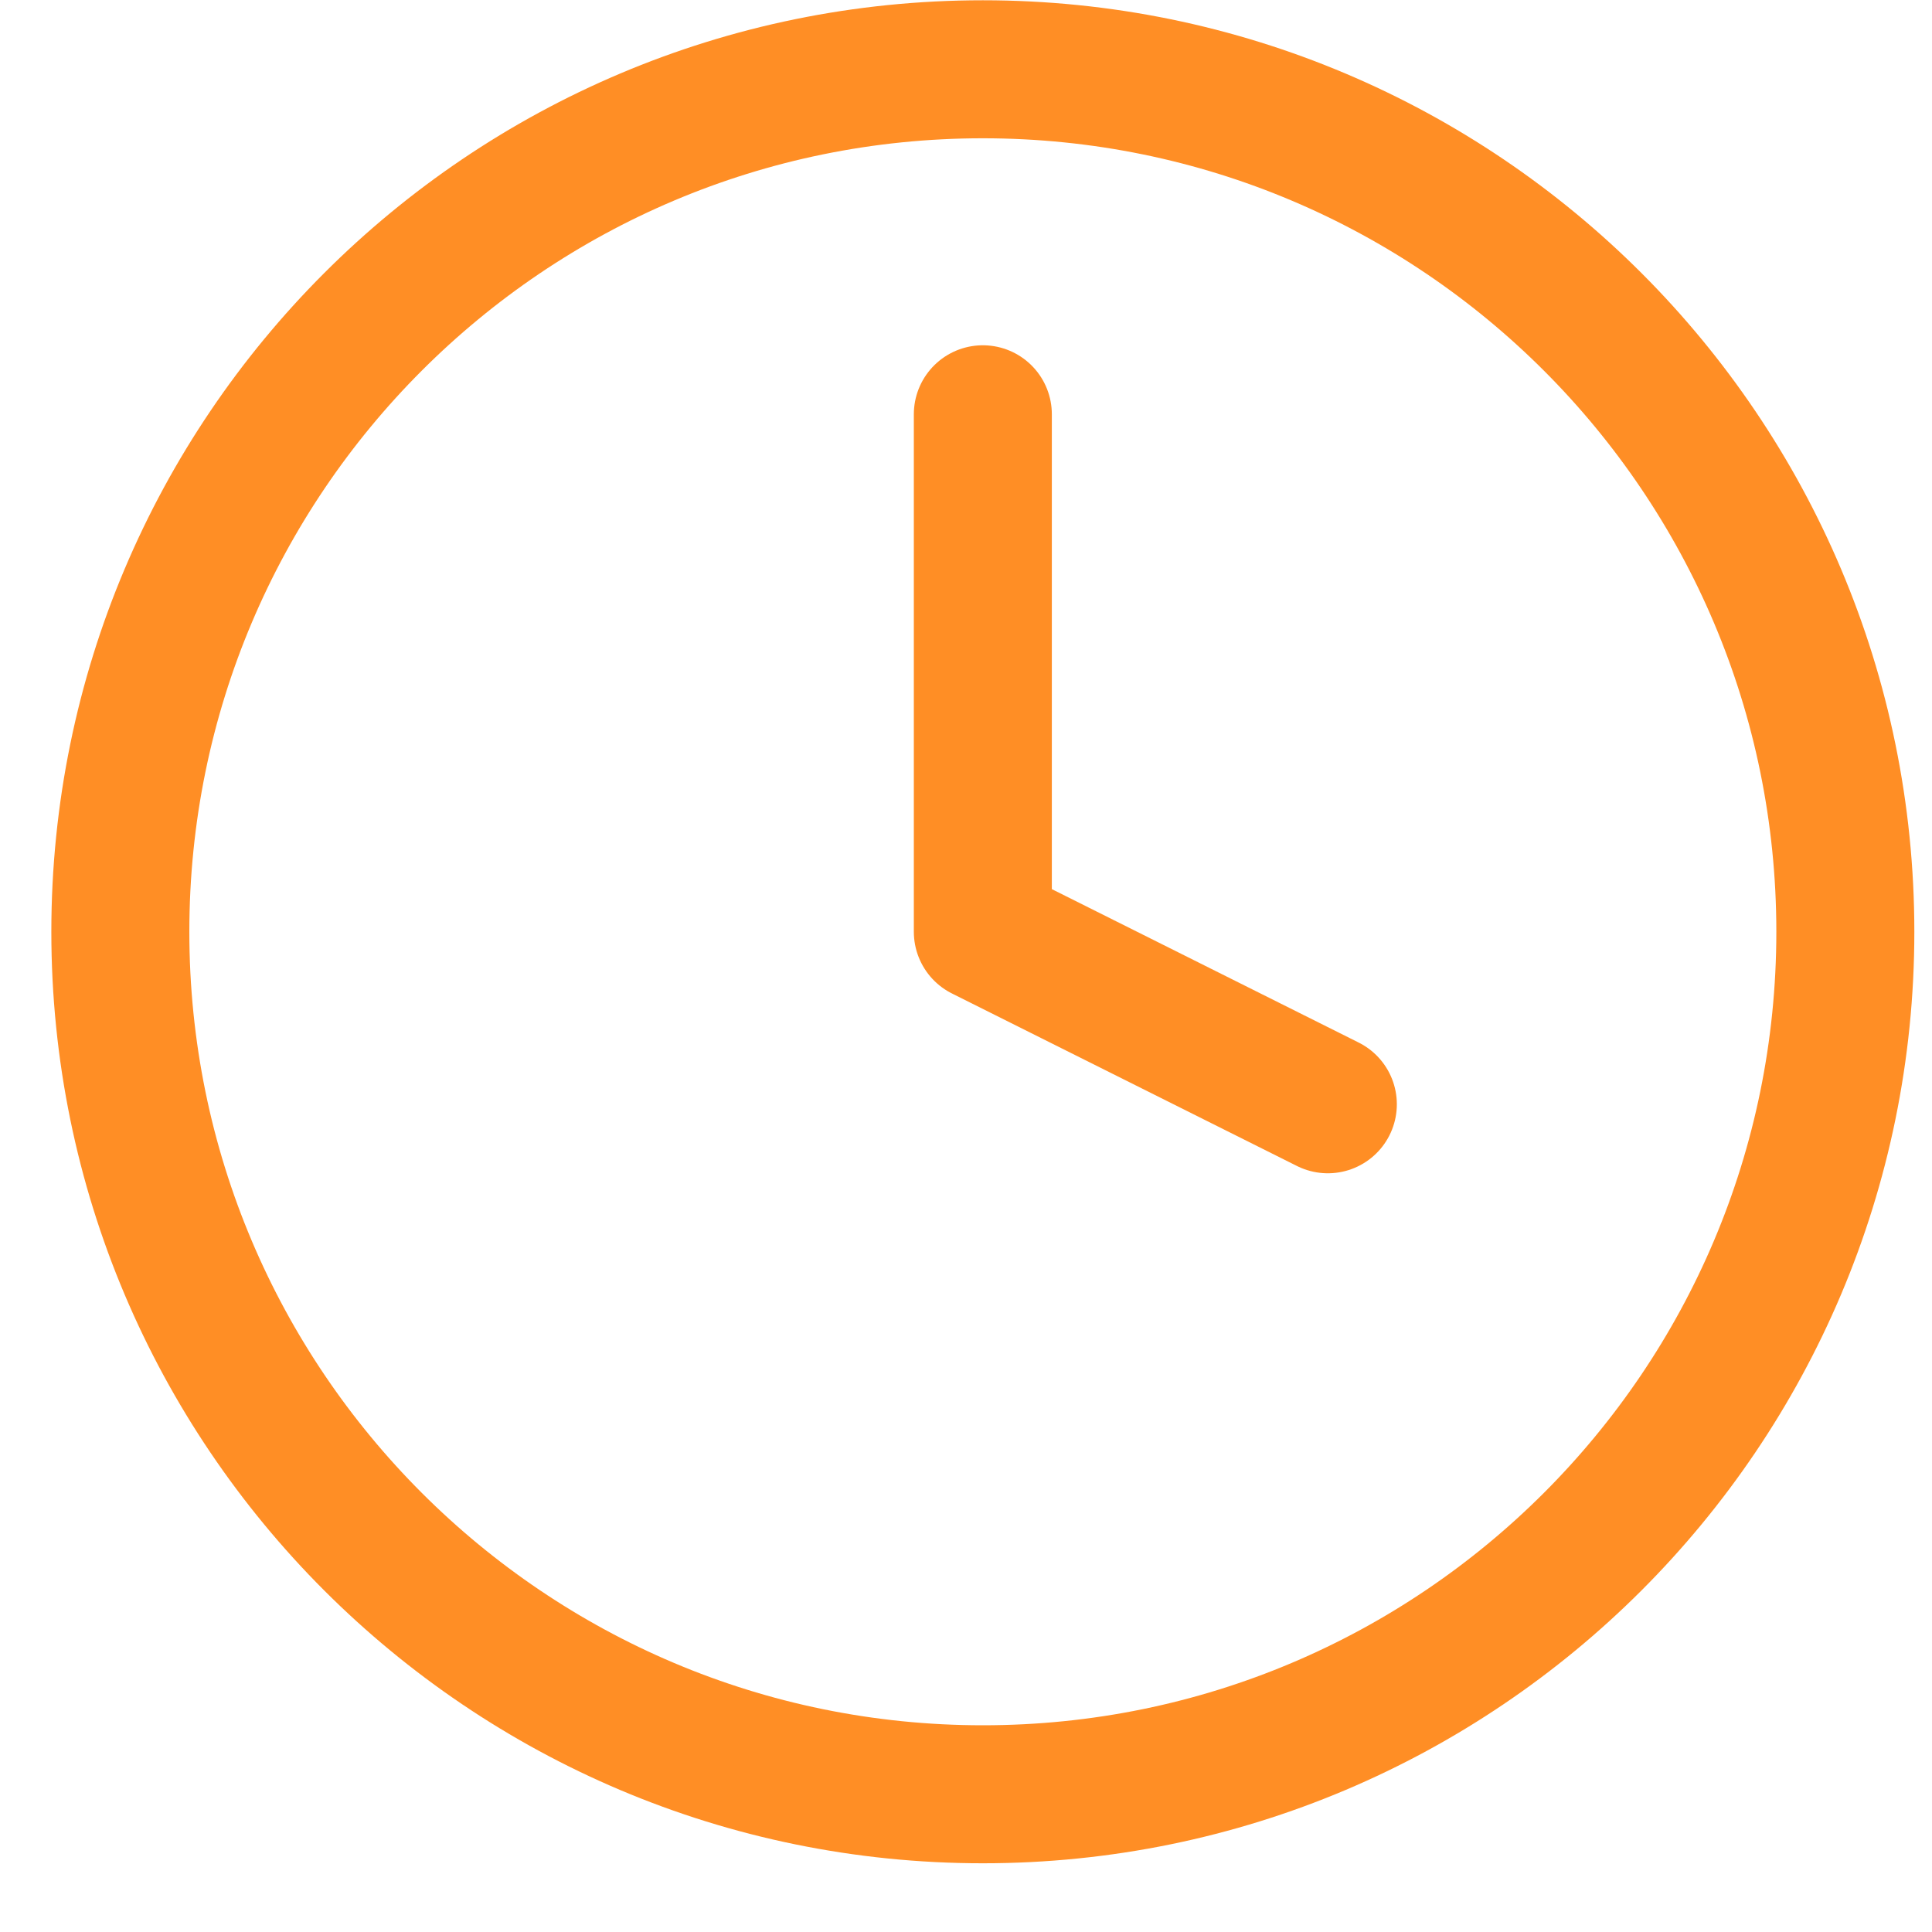 <svg width="28" height="28" fill="none" xmlns="http://www.w3.org/2000/svg"><path d="M14.244 6.004v7.5l5 2.5m7.5-2.5c0 6.903-5.596 12.5-12.5 12.5-6.903 0-12.5-5.597-12.5-12.5 0-6.904 5.597-12.5 12.5-12.5 6.904 0 12.5 5.596 12.5 12.5z" stroke="#FF8E25" stroke-width="2" stroke-linecap="round" stroke-linejoin="round"/></svg>